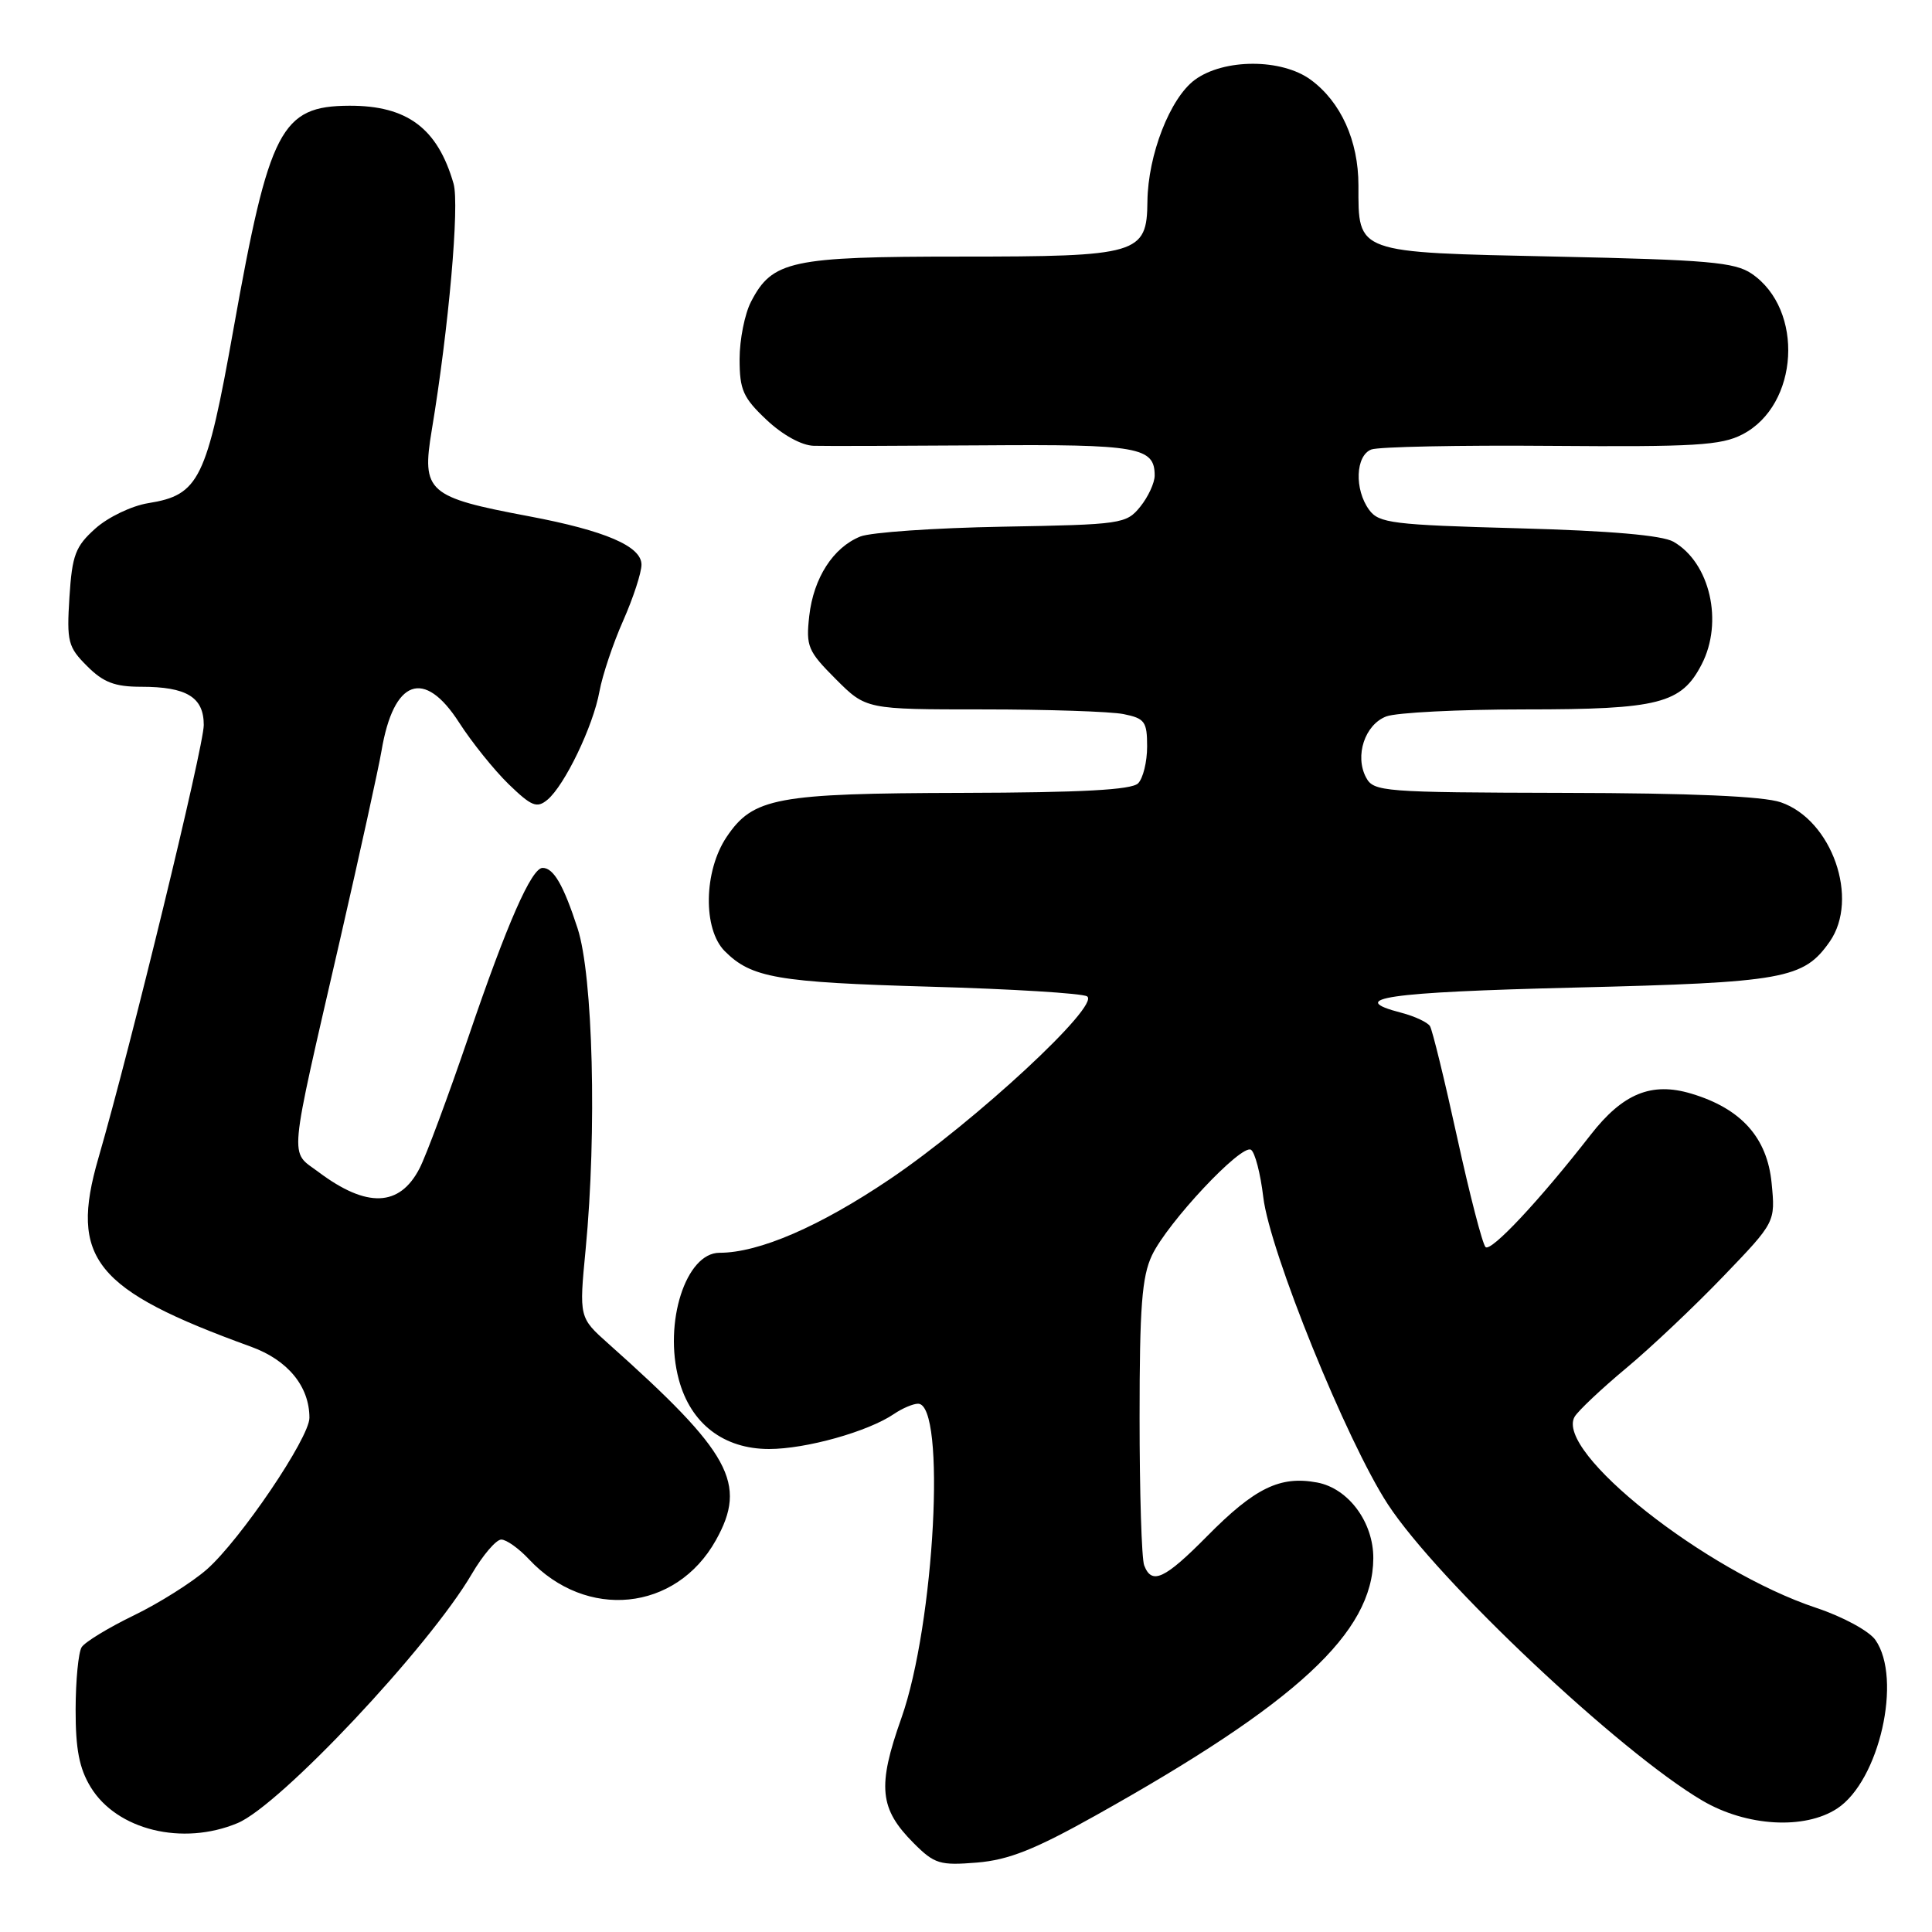 <?xml version="1.0" encoding="UTF-8" standalone="no"?>
<!DOCTYPE svg PUBLIC "-//W3C//DTD SVG 1.1//EN" "http://www.w3.org/Graphics/SVG/1.1/DTD/svg11.dtd" >
<svg xmlns="http://www.w3.org/2000/svg" xmlns:xlink="http://www.w3.org/1999/xlink" version="1.1" viewBox="0 0 256 256">
 <g >
 <path fill="currentColor"
d=" M 145.16 240.57 C 171.87 225.63 181.91 216.33 181.97 206.50 C 182.00 201.71 178.68 197.22 174.53 196.44 C 169.62 195.52 166.27 197.15 159.95 203.55 C 154.31 209.26 152.61 210.04 151.61 207.42 C 151.27 206.55 151.00 197.73 151.00 187.82 C 151.00 173.18 151.31 169.15 152.64 166.34 C 154.71 161.98 164.48 151.56 165.76 152.35 C 166.29 152.68 167.02 155.50 167.39 158.62 C 168.23 165.79 178.45 190.99 183.90 199.33 C 190.51 209.44 214.67 232.20 225.59 238.60 C 231.42 242.02 239.11 242.47 243.43 239.64 C 249.02 235.98 252.09 222.43 248.50 217.30 C 247.66 216.11 244.20 214.23 240.66 213.05 C 225.98 208.17 205.96 192.32 208.65 187.72 C 209.12 186.93 212.20 184.02 215.50 181.27 C 218.80 178.52 224.59 173.04 228.37 169.10 C 235.25 161.94 235.25 161.94 234.75 156.78 C 234.17 150.74 230.72 146.89 224.10 144.91 C 218.83 143.33 215.03 144.89 210.76 150.38 C 204.02 159.04 197.55 165.95 196.84 165.24 C 196.43 164.83 194.74 158.29 193.08 150.71 C 191.42 143.12 189.80 136.49 189.48 135.97 C 189.16 135.46 187.46 134.66 185.70 134.20 C 178.23 132.27 183.66 131.47 208.59 130.86 C 236.43 130.18 238.98 129.72 242.44 124.78 C 246.41 119.11 242.75 108.64 235.97 106.31 C 233.66 105.51 224.08 105.09 207.29 105.06 C 183.21 105.00 182.02 104.91 181.01 103.02 C 179.48 100.15 180.85 96.01 183.69 94.93 C 185.03 94.42 193.32 94.00 202.11 94.00 C 219.83 94.00 222.79 93.24 225.48 88.03 C 228.39 82.41 226.58 74.55 221.74 71.78 C 220.25 70.93 213.38 70.33 201.17 70.00 C 184.50 69.55 182.71 69.32 181.42 67.56 C 179.44 64.86 179.61 60.36 181.71 59.56 C 182.65 59.20 193.36 58.98 205.51 59.08 C 224.55 59.23 228.07 59.02 230.88 57.56 C 238.38 53.69 239.10 41.02 232.10 36.26 C 229.86 34.74 226.28 34.43 206.17 34.00 C 179.46 33.43 180.00 33.62 180.00 24.56 C 180.00 18.64 177.67 13.50 173.68 10.57 C 169.82 7.74 162.17 7.75 158.32 10.58 C 155.04 13.00 152.11 20.52 152.04 26.69 C 151.97 33.68 150.88 34.00 127.23 34.00 C 104.81 34.00 102.33 34.54 99.52 39.97 C 98.68 41.58 98.00 45.01 98.00 47.58 C 98.00 51.66 98.46 52.70 101.57 55.63 C 103.70 57.64 106.23 59.03 107.82 59.07 C 109.29 59.12 119.42 59.08 130.31 59.01 C 150.84 58.86 153.00 59.24 153.00 63.01 C 153.00 63.98 152.14 65.84 151.09 67.14 C 149.24 69.42 148.64 69.51 132.84 69.79 C 123.85 69.95 115.38 70.54 114.00 71.09 C 110.40 72.54 107.80 76.58 107.23 81.61 C 106.78 85.66 107.04 86.27 110.75 89.99 C 114.76 94.00 114.76 94.00 130.26 94.00 C 138.78 94.00 147.16 94.28 148.87 94.62 C 151.69 95.19 152.00 95.61 152.00 98.92 C 152.00 100.95 151.46 103.14 150.80 103.80 C 149.94 104.66 143.30 105.02 127.55 105.06 C 102.83 105.12 99.79 105.69 96.28 110.90 C 93.24 115.43 93.12 123.12 96.04 126.04 C 99.57 129.57 102.98 130.16 123.18 130.74 C 134.01 131.04 143.39 131.62 144.04 132.02 C 145.88 133.16 129.27 148.56 117.96 156.21 C 108.62 162.52 100.58 166.00 95.34 166.00 C 90.88 166.00 87.91 175.26 89.95 182.81 C 91.52 188.64 95.89 192.00 101.90 192.00 C 106.82 192.00 115.04 189.69 118.47 187.35 C 119.56 186.61 120.99 186.00 121.65 186.00 C 125.40 186.00 123.85 215.19 119.44 227.65 C 116.22 236.73 116.52 239.67 121.09 244.25 C 123.83 246.99 124.54 247.20 129.46 246.80 C 133.65 246.45 137.10 245.08 145.16 240.57 Z  M 31.48 241.57 C 37.12 239.22 56.85 218.24 62.51 208.57 C 63.98 206.06 65.74 204.00 66.42 204.00 C 67.10 204.00 68.74 205.17 70.08 206.60 C 77.68 214.73 89.57 213.53 94.85 204.10 C 99.07 196.57 96.85 192.51 80.61 178.04 C 76.73 174.58 76.73 174.58 77.60 165.54 C 79.10 149.93 78.58 129.27 76.53 123.00 C 74.66 117.26 73.35 115.00 71.90 115.00 C 70.43 115.00 67.19 122.36 62.09 137.34 C 59.38 145.28 56.46 153.14 55.59 154.82 C 52.95 159.93 48.60 160.09 42.22 155.31 C 38.33 152.39 38.12 154.69 45.06 124.50 C 47.71 112.95 50.18 101.70 50.55 99.50 C 52.15 90.00 56.20 88.52 60.84 95.75 C 62.52 98.36 65.47 102.03 67.40 103.91 C 70.44 106.85 71.14 107.13 72.54 105.97 C 74.82 104.07 78.60 96.22 79.43 91.62 C 79.82 89.49 81.23 85.27 82.57 82.25 C 83.91 79.22 85.00 75.88 85.00 74.82 C 85.00 72.38 80.21 70.32 70.10 68.41 C 56.63 65.88 55.85 65.18 57.21 57.00 C 59.46 43.48 60.90 27.14 60.10 24.34 C 57.99 17.00 53.96 13.98 46.28 14.01 C 37.24 14.05 35.67 17.07 30.93 43.64 C 27.37 63.59 26.39 65.59 19.65 66.67 C 17.46 67.02 14.33 68.52 12.65 70.02 C 9.99 72.40 9.56 73.53 9.20 79.13 C 8.83 85.03 9.01 85.74 11.54 88.26 C 13.69 90.42 15.21 91.00 18.70 91.00 C 24.74 91.00 27.00 92.38 27.00 96.07 C 27.00 98.91 17.34 138.62 13.04 153.45 C 9.17 166.80 12.51 170.92 33.27 178.45 C 38.14 180.22 41.00 183.70 41.00 187.87 C 41.00 190.53 31.84 204.05 27.40 207.96 C 25.42 209.69 21.06 212.44 17.71 214.06 C 14.35 215.69 11.25 217.58 10.82 218.26 C 10.39 218.94 10.03 222.65 10.02 226.50 C 10.01 231.77 10.50 234.32 12.02 236.81 C 15.49 242.49 24.18 244.62 31.48 241.57 Z "/>
</g>
</svg>